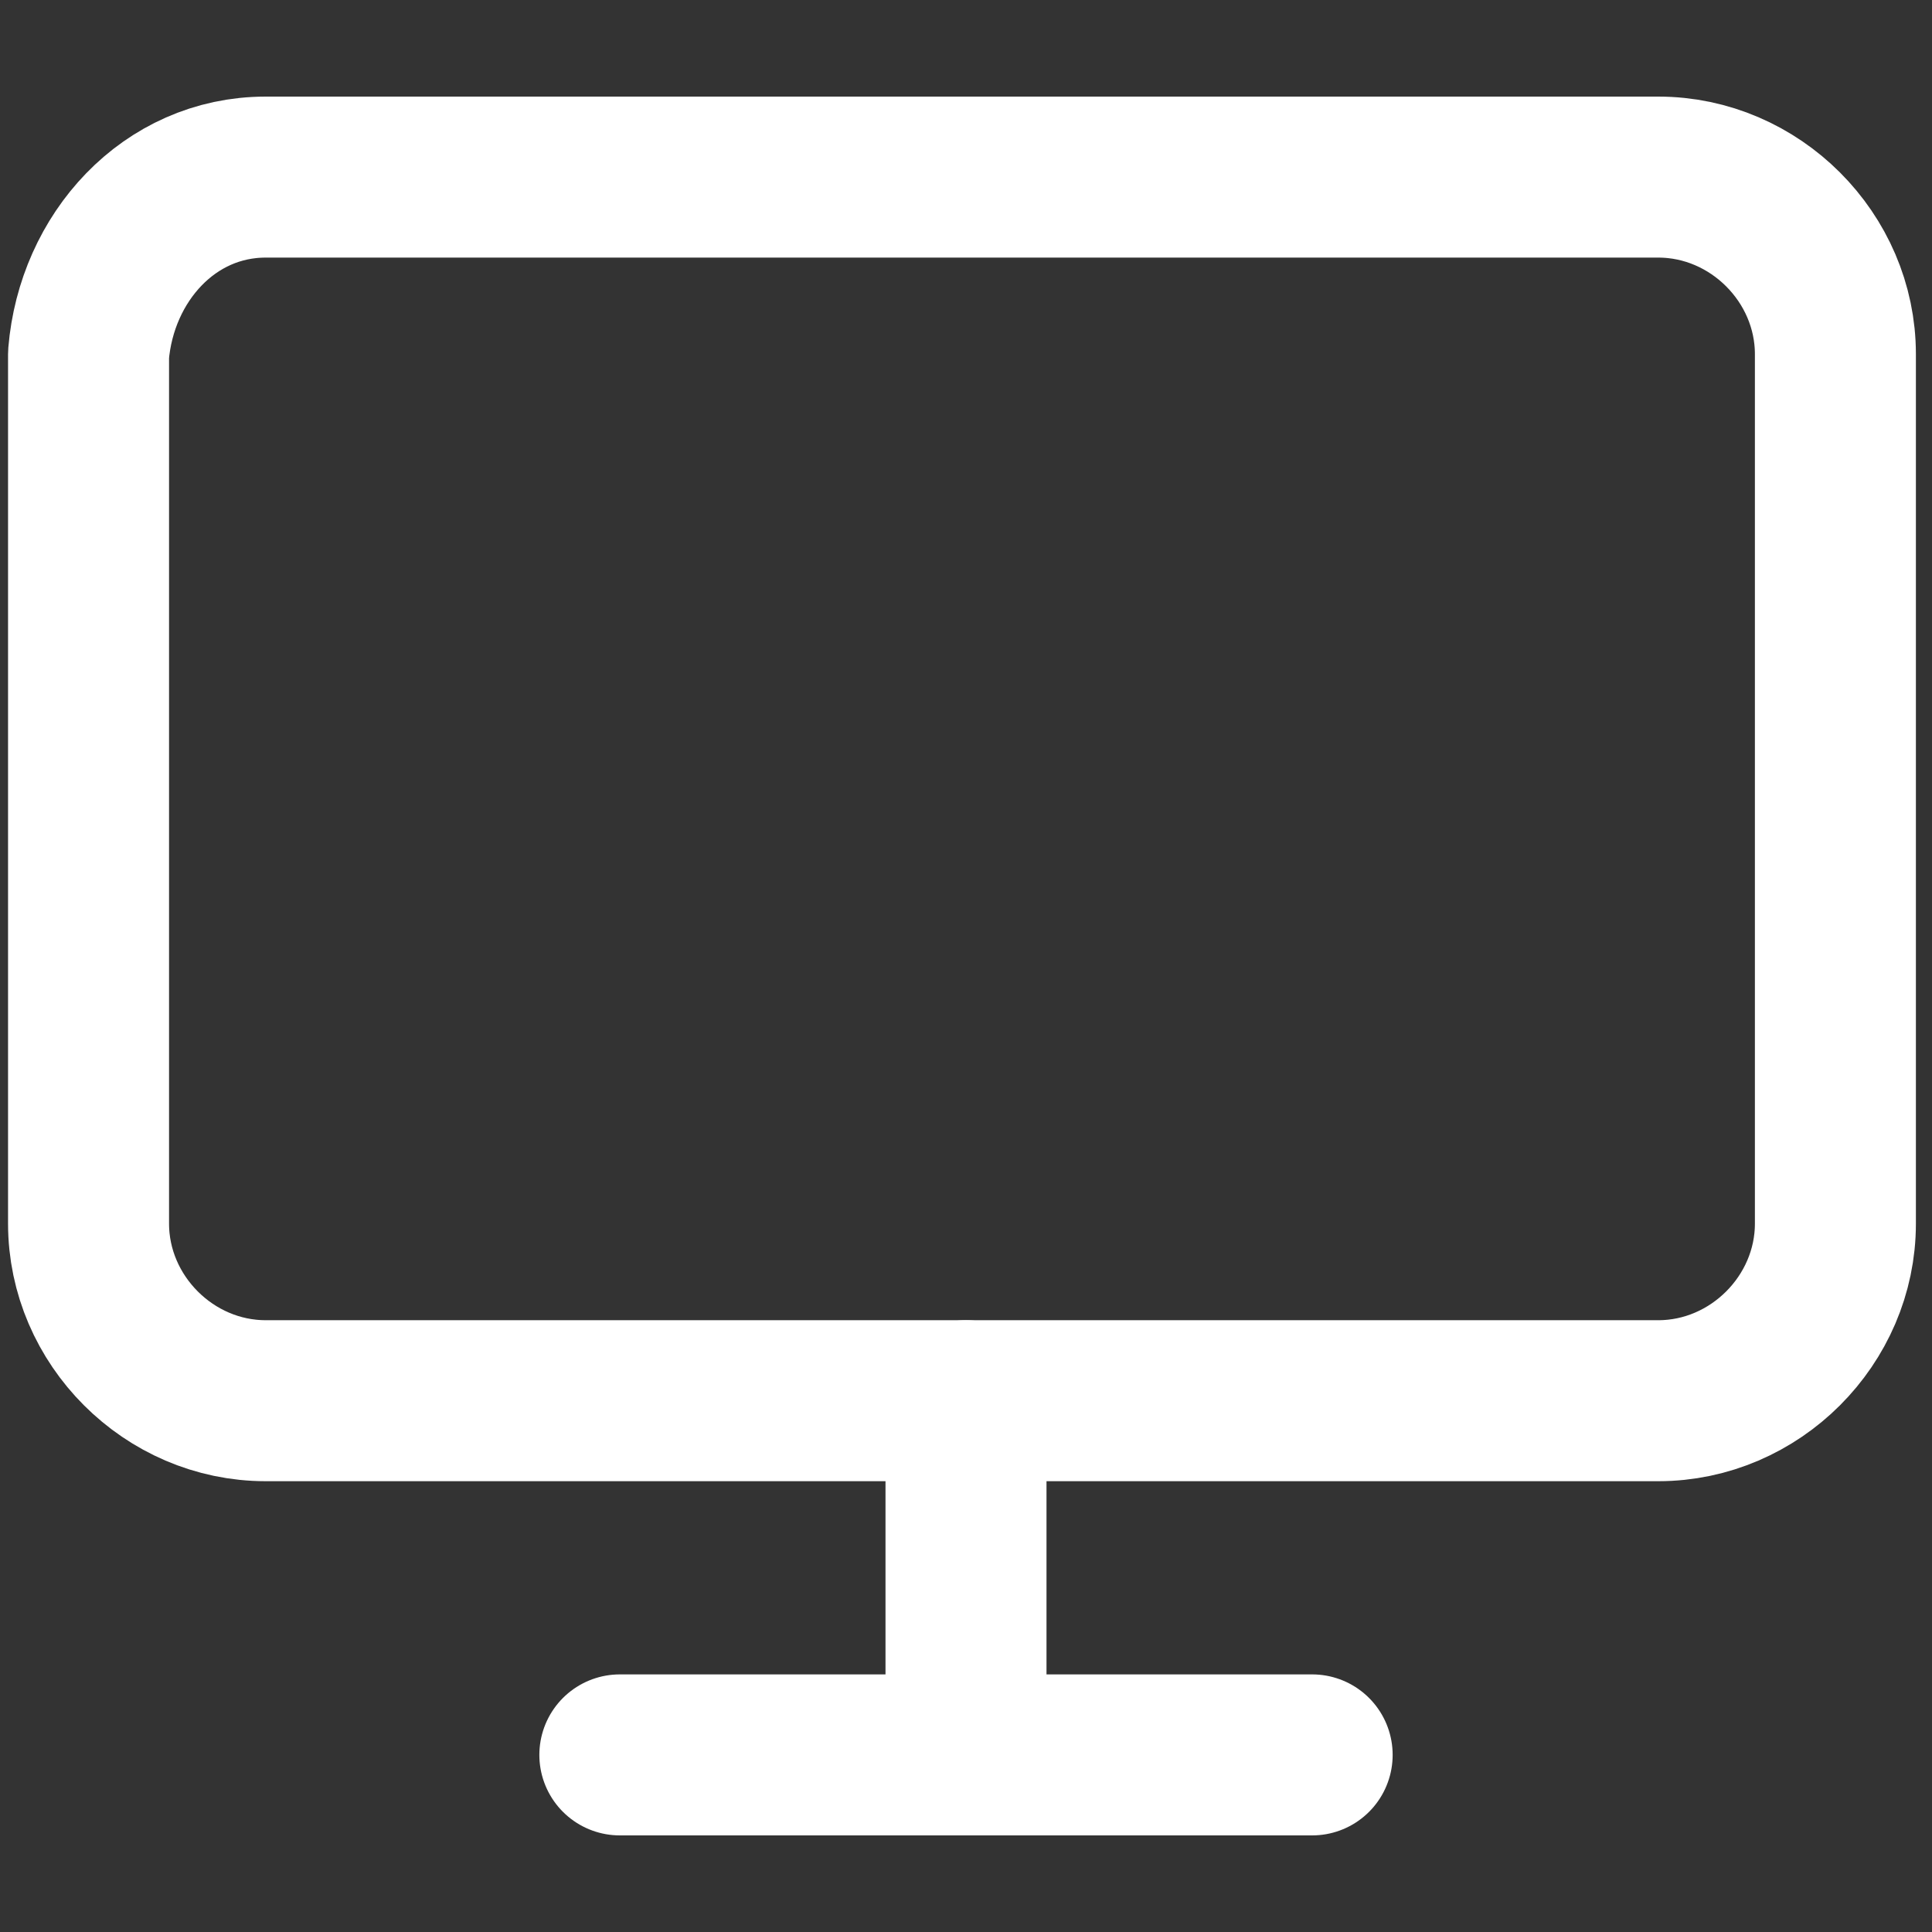 <?xml version="1.0" encoding="utf-8"?>
<!-- Generator: Adobe Illustrator 21.1.0, SVG Export Plug-In . SVG Version: 6.00 Build 0)  -->
<svg version="1.1" id="Layer_1" xmlns="http://www.w3.org/2000/svg" xmlns:xlink="http://www.w3.org/1999/xlink" x="0px" y="0px"
	 viewBox="0 0 24 24" style="enable-background:new 0 0 24 24;" xml:space="preserve">
<rect x="0" y="0" width="24" height="24" fill="#333333" stroke="none"/>
<style type="text/css">
	.st0{fill:none;stroke:#FFFFFF;stroke-width:2;stroke-linecap:round;stroke-linejoin:round;}
</style>
<g>
	<path class="st0" d="M3.3,2.2h17.3c1.2,0,2.2,1,2.2,2.2v10.8c0,1.2-1,2.2-2.2,2.2H3.3c-1.2,0-2.2-1-2.2-2.2V4.4
		C1.2,3.2,2.1,2.2,3.3,2.2z"/>
	<line class="st0" x1="7.7" y1="21.8" x2="16.3" y2="21.8"/>
	<line class="st0" x1="12" y1="17.4" x2="12" y2="21.8"/>
</g>
</svg>
